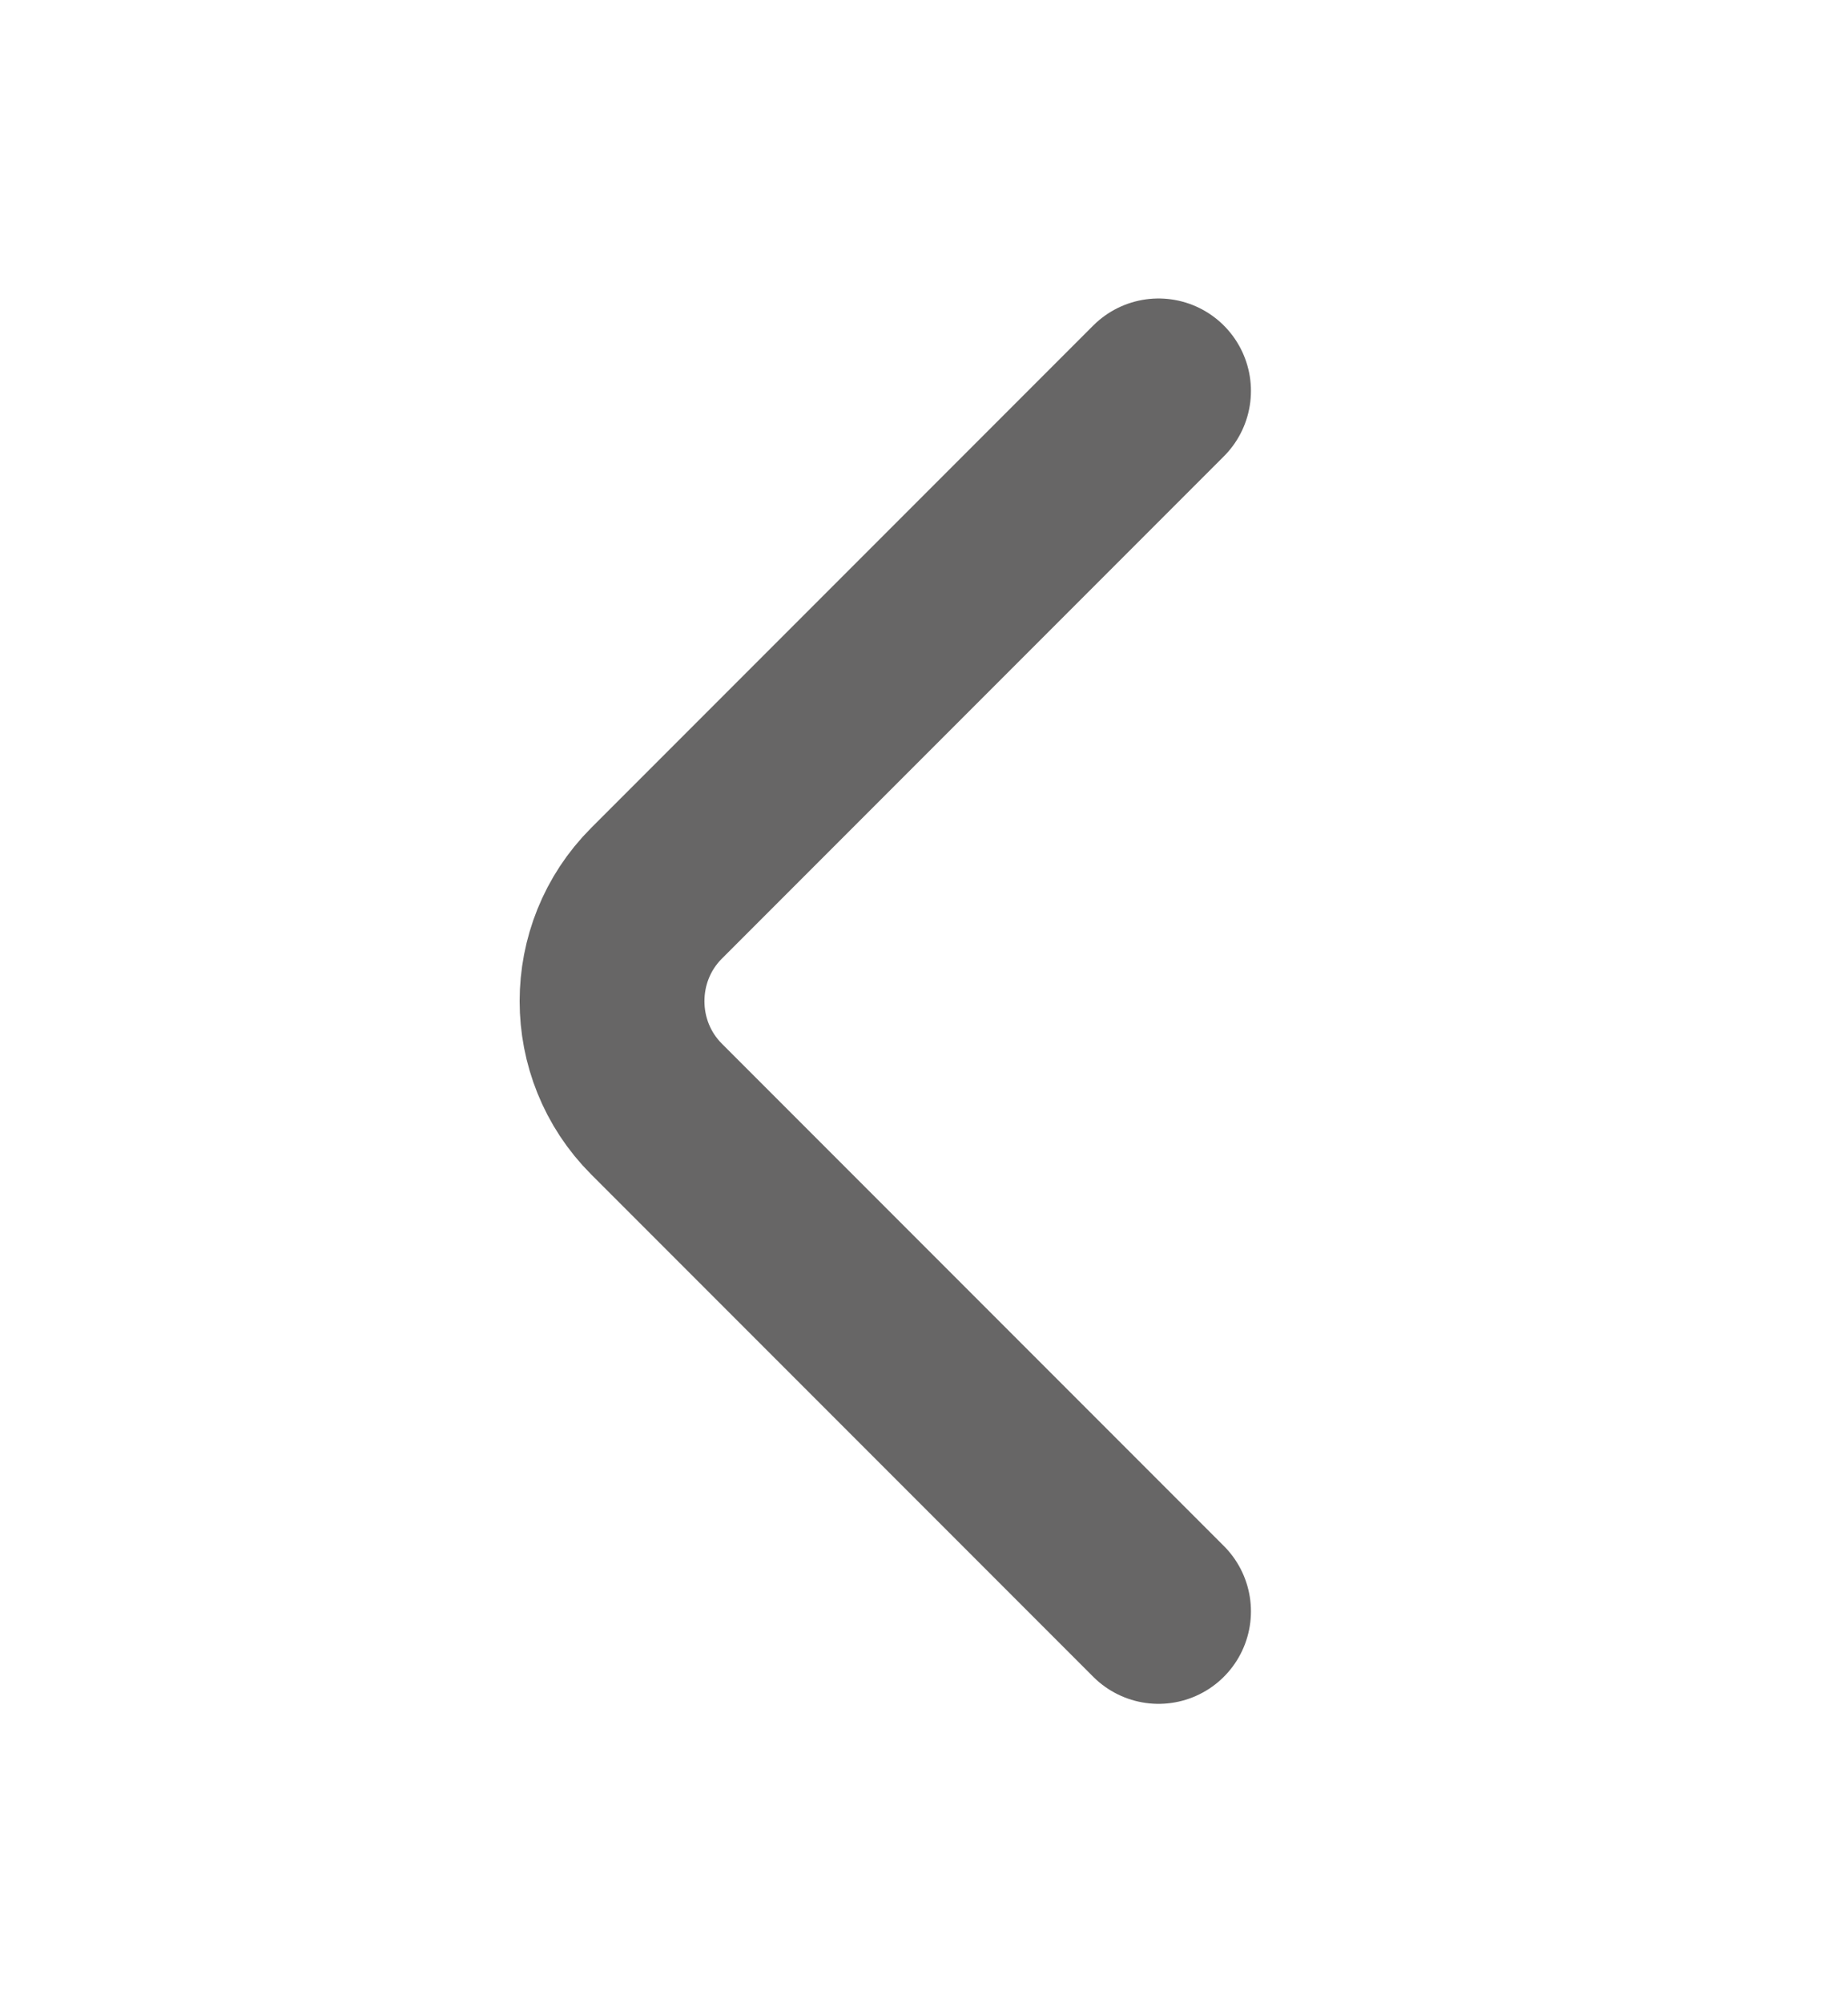 <svg width="12" height="13" viewBox="0 0 12 13" fill="none" xmlns="http://www.w3.org/2000/svg">
<path d="M7.523 10.457L4.263 7.197C3.878 6.812 3.878 6.182 4.263 5.797L7.523 2.537" stroke="#676666" stroke-width="1.2" stroke-miterlimit="10" stroke-linecap="round" stroke-linejoin="round"/>
</svg>

